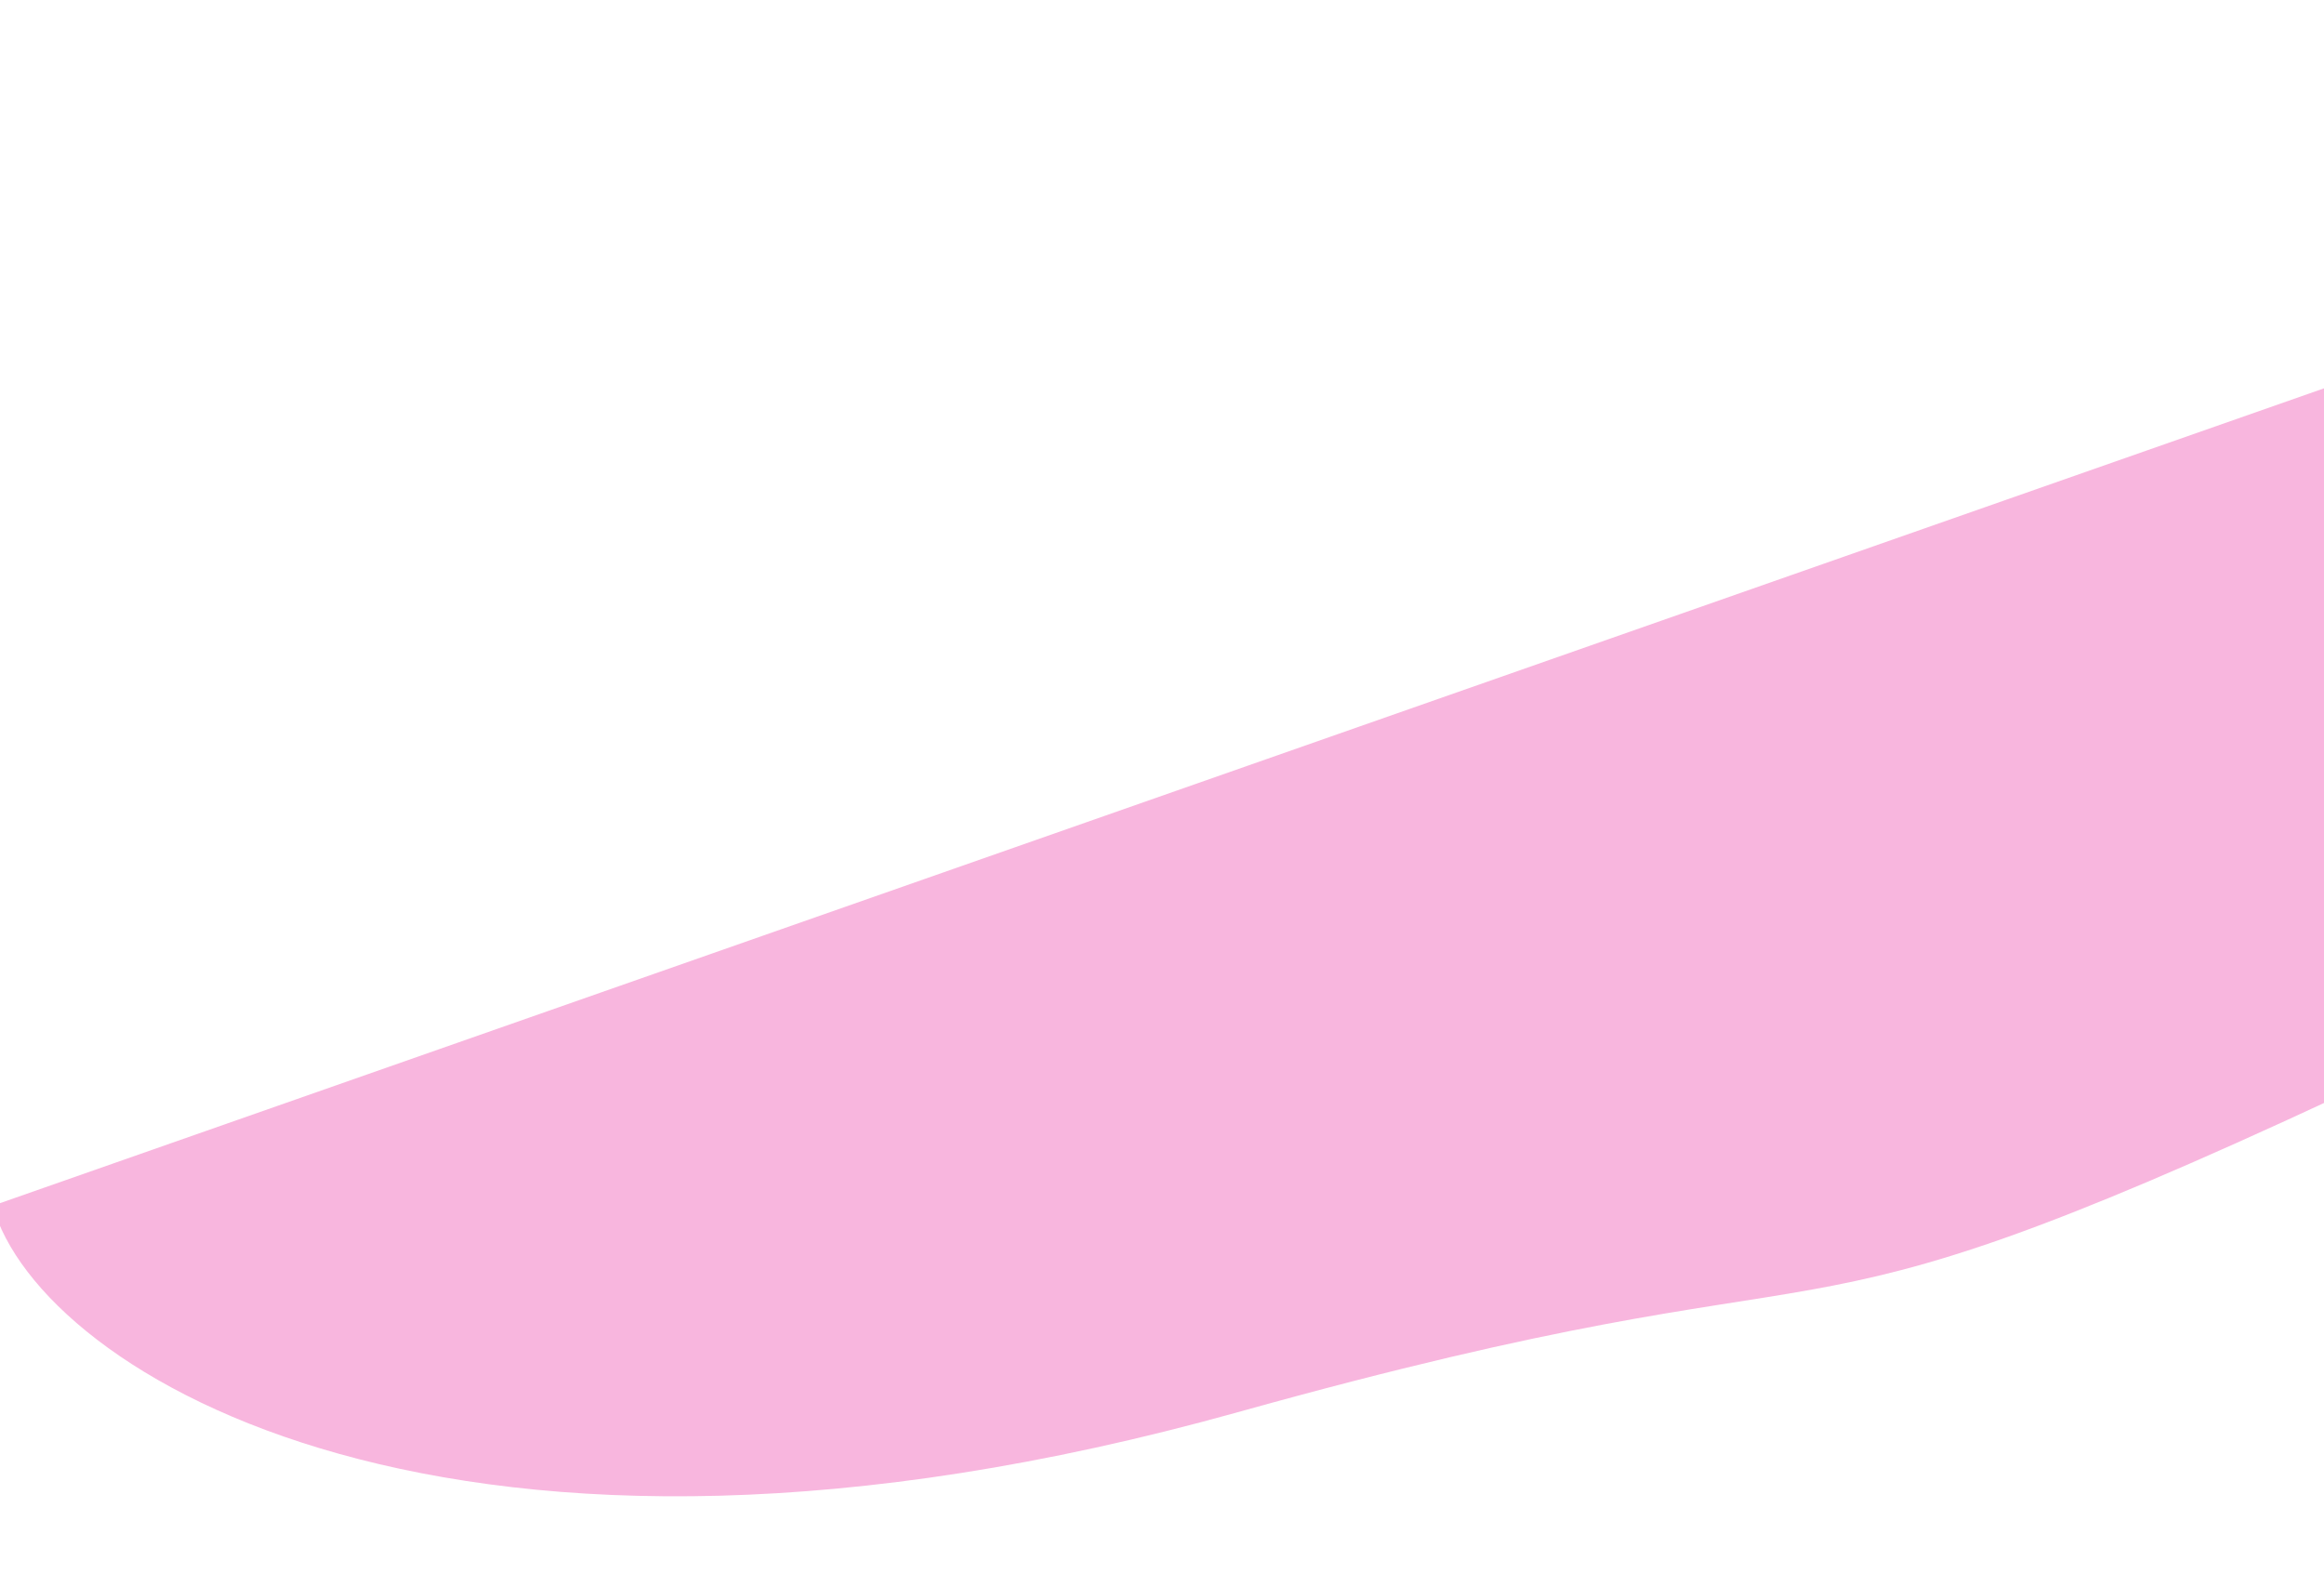 <svg width="1280" height="874" viewBox="0 0 1280 874" fill="none" xmlns="http://www.w3.org/2000/svg">
<g filter="url(#filter0_f_42_598)">
<path d="M681.685 777.731C250.756 897.968 21.809 756.664 -4 664L1319.18 200.128C1403.17 294.956 1418.53 542.958 1289.31 603.136C958.222 757.319 1044.5 676.5 681.685 777.731Z" fill="#F8B6DE"/>
</g>
<defs>
<filter id="filter0_f_42_598" x="-204" y="0.128" width="1788.29" height="1023.91" filterUnits="userSpaceOnUse" color-interpolation-filters="sRGB">
<feFlood flood-opacity="0" result="BackgroundImageFix"/>
<feBlend mode="normal" in="SourceGraphic" in2="BackgroundImageFix" result="shape"/>
<feGaussianBlur stdDeviation="100" result="effect1_foregroundBlur_42_598"/>
</filter>
</defs>
</svg>

